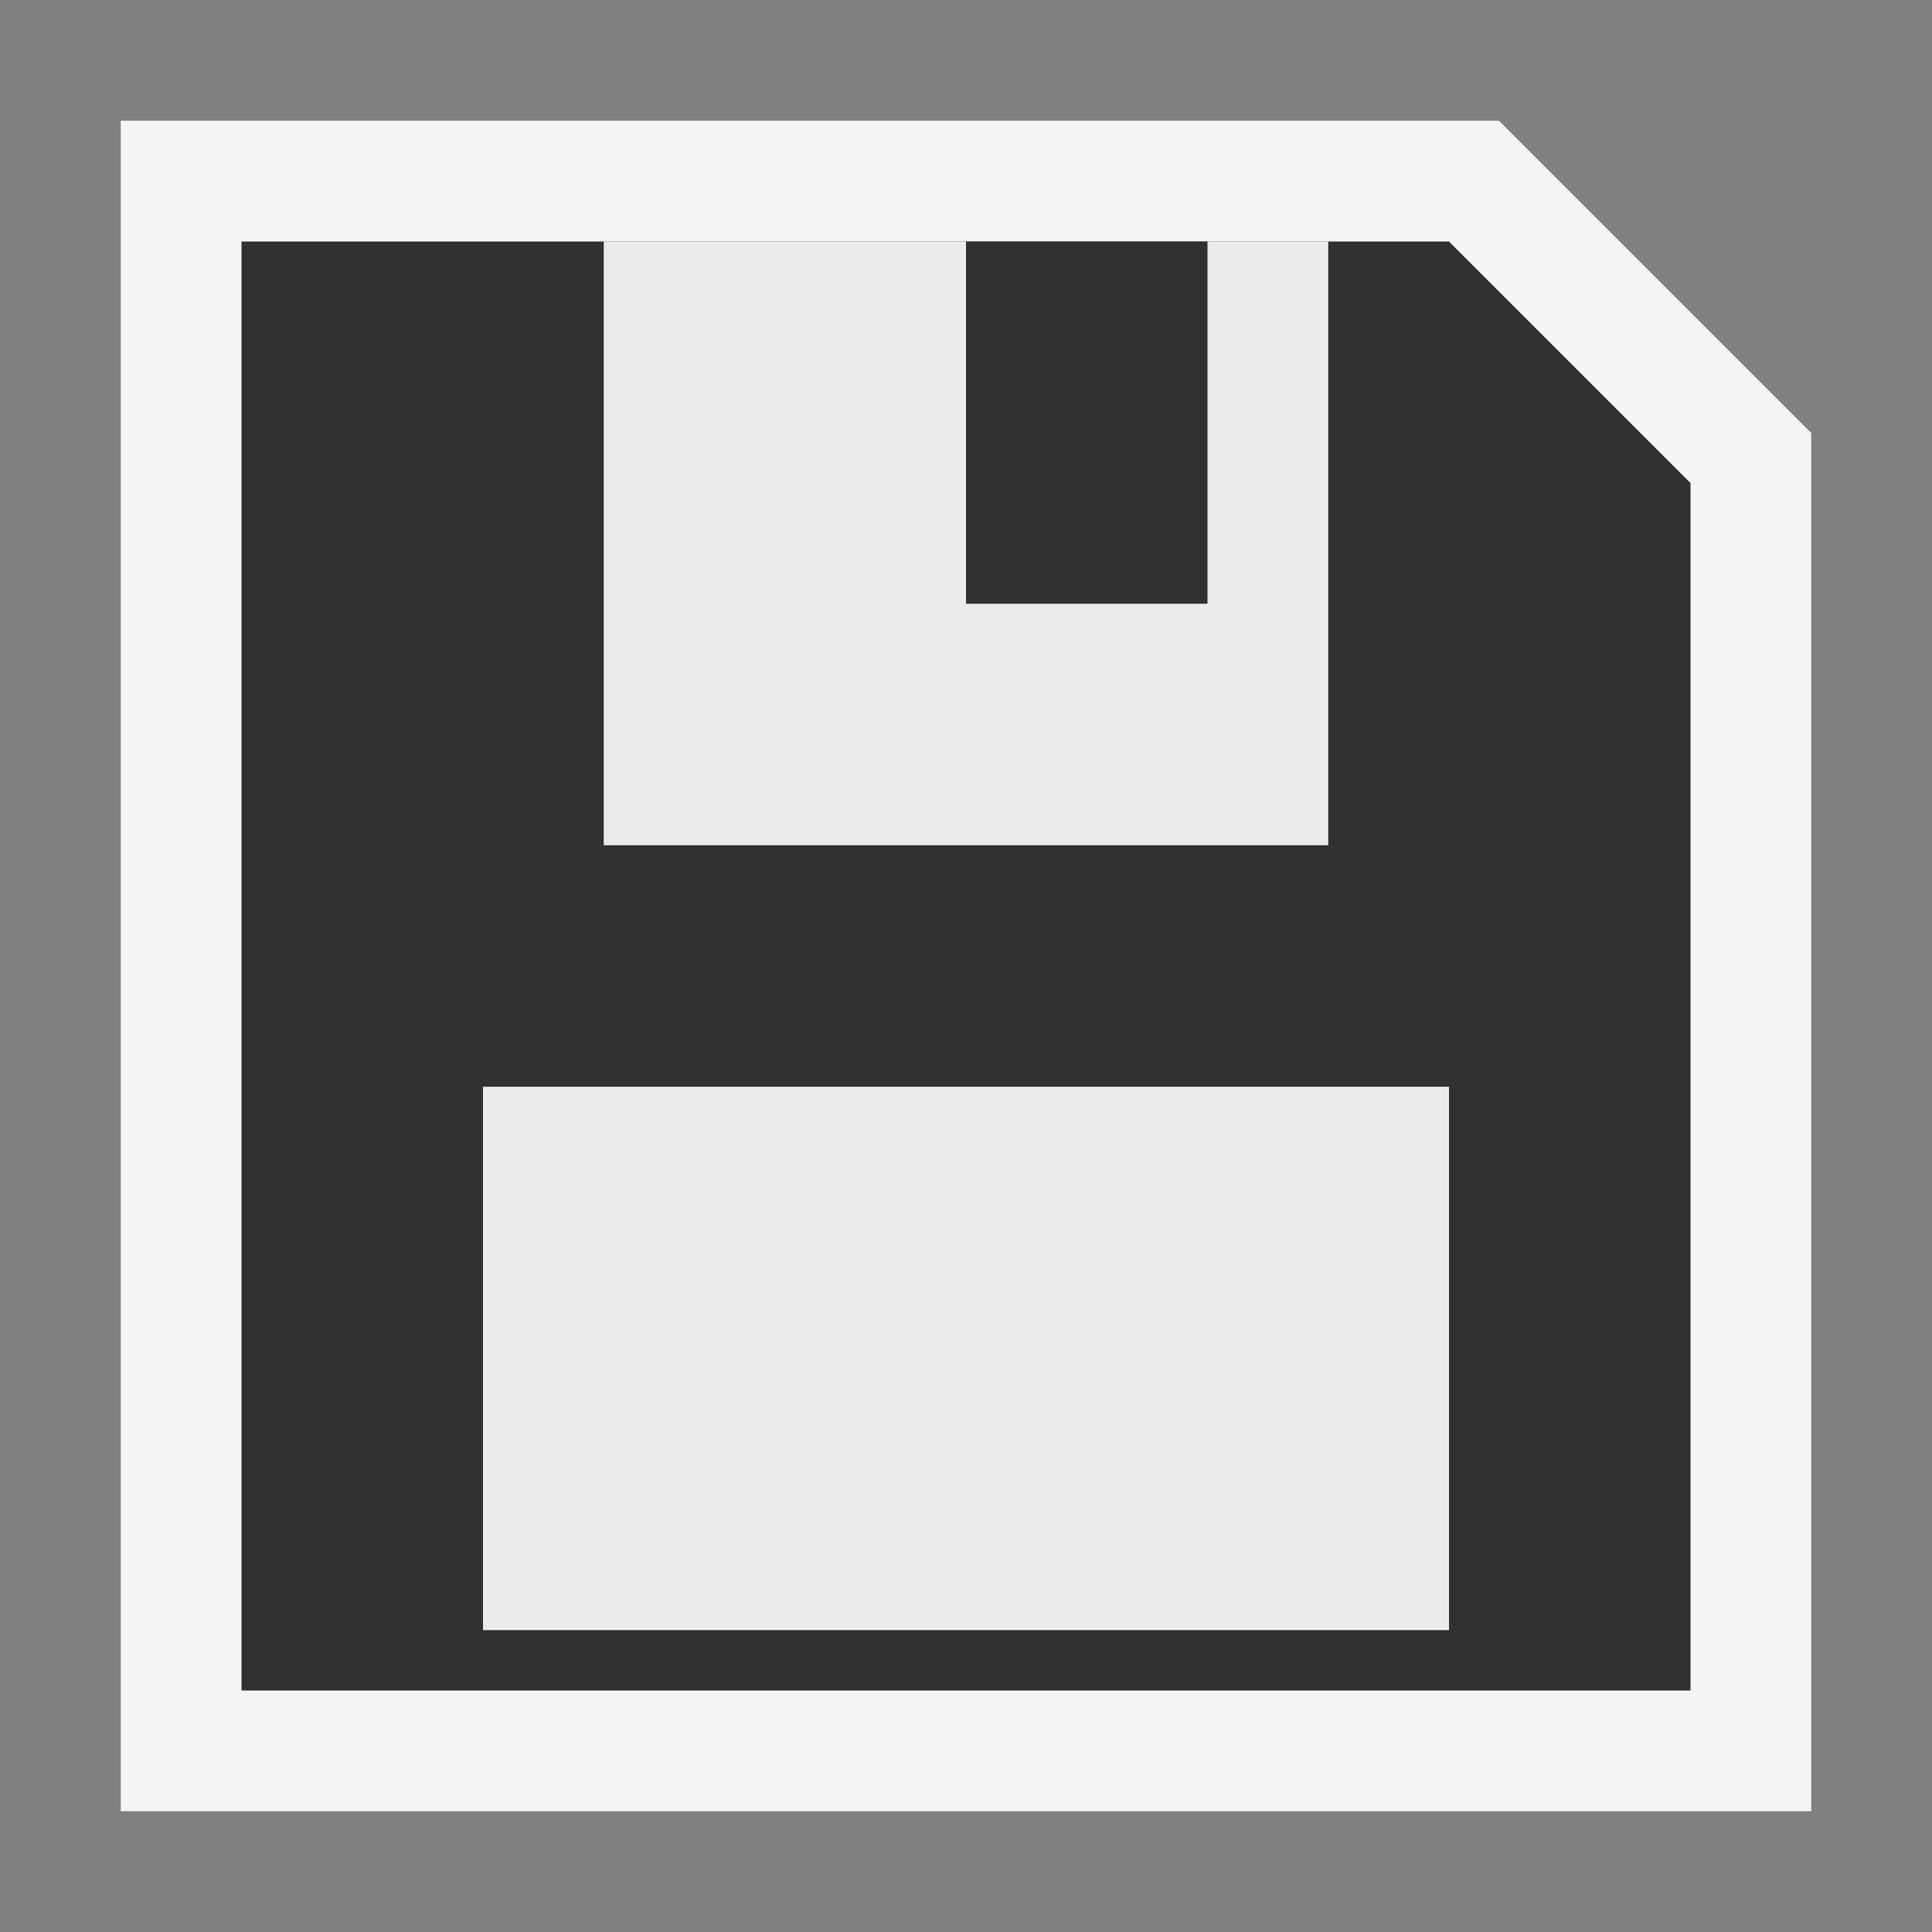 <svg ti:v="1" width="16" height="16" viewBox="0 0 16 16" xmlns="http://www.w3.org/2000/svg" xmlns:ti="urn:schemas-jetbrains-com:tisvg"><rect x="0" y="0" width="16" height="16" fill="#808080" stroke="none"/><rect id="frame" width="16" height="16" fill="none"/><g fill-rule="evenodd"><path d="M1 15V1h11.414L15 3.586V15H1z" fill="#F4F4F4"/><path d="M14 4v10H2V2h10l2 2z" fill="#313131"/><path d="M5 7h6V2H5v5z" fill="#EBEBEB"/><path d="M10 2H8v3h2V2z" fill="#313131"/><path d="M12 13.5H4V9h8v4.5z" fill="#EBEBEB"/></g></svg>